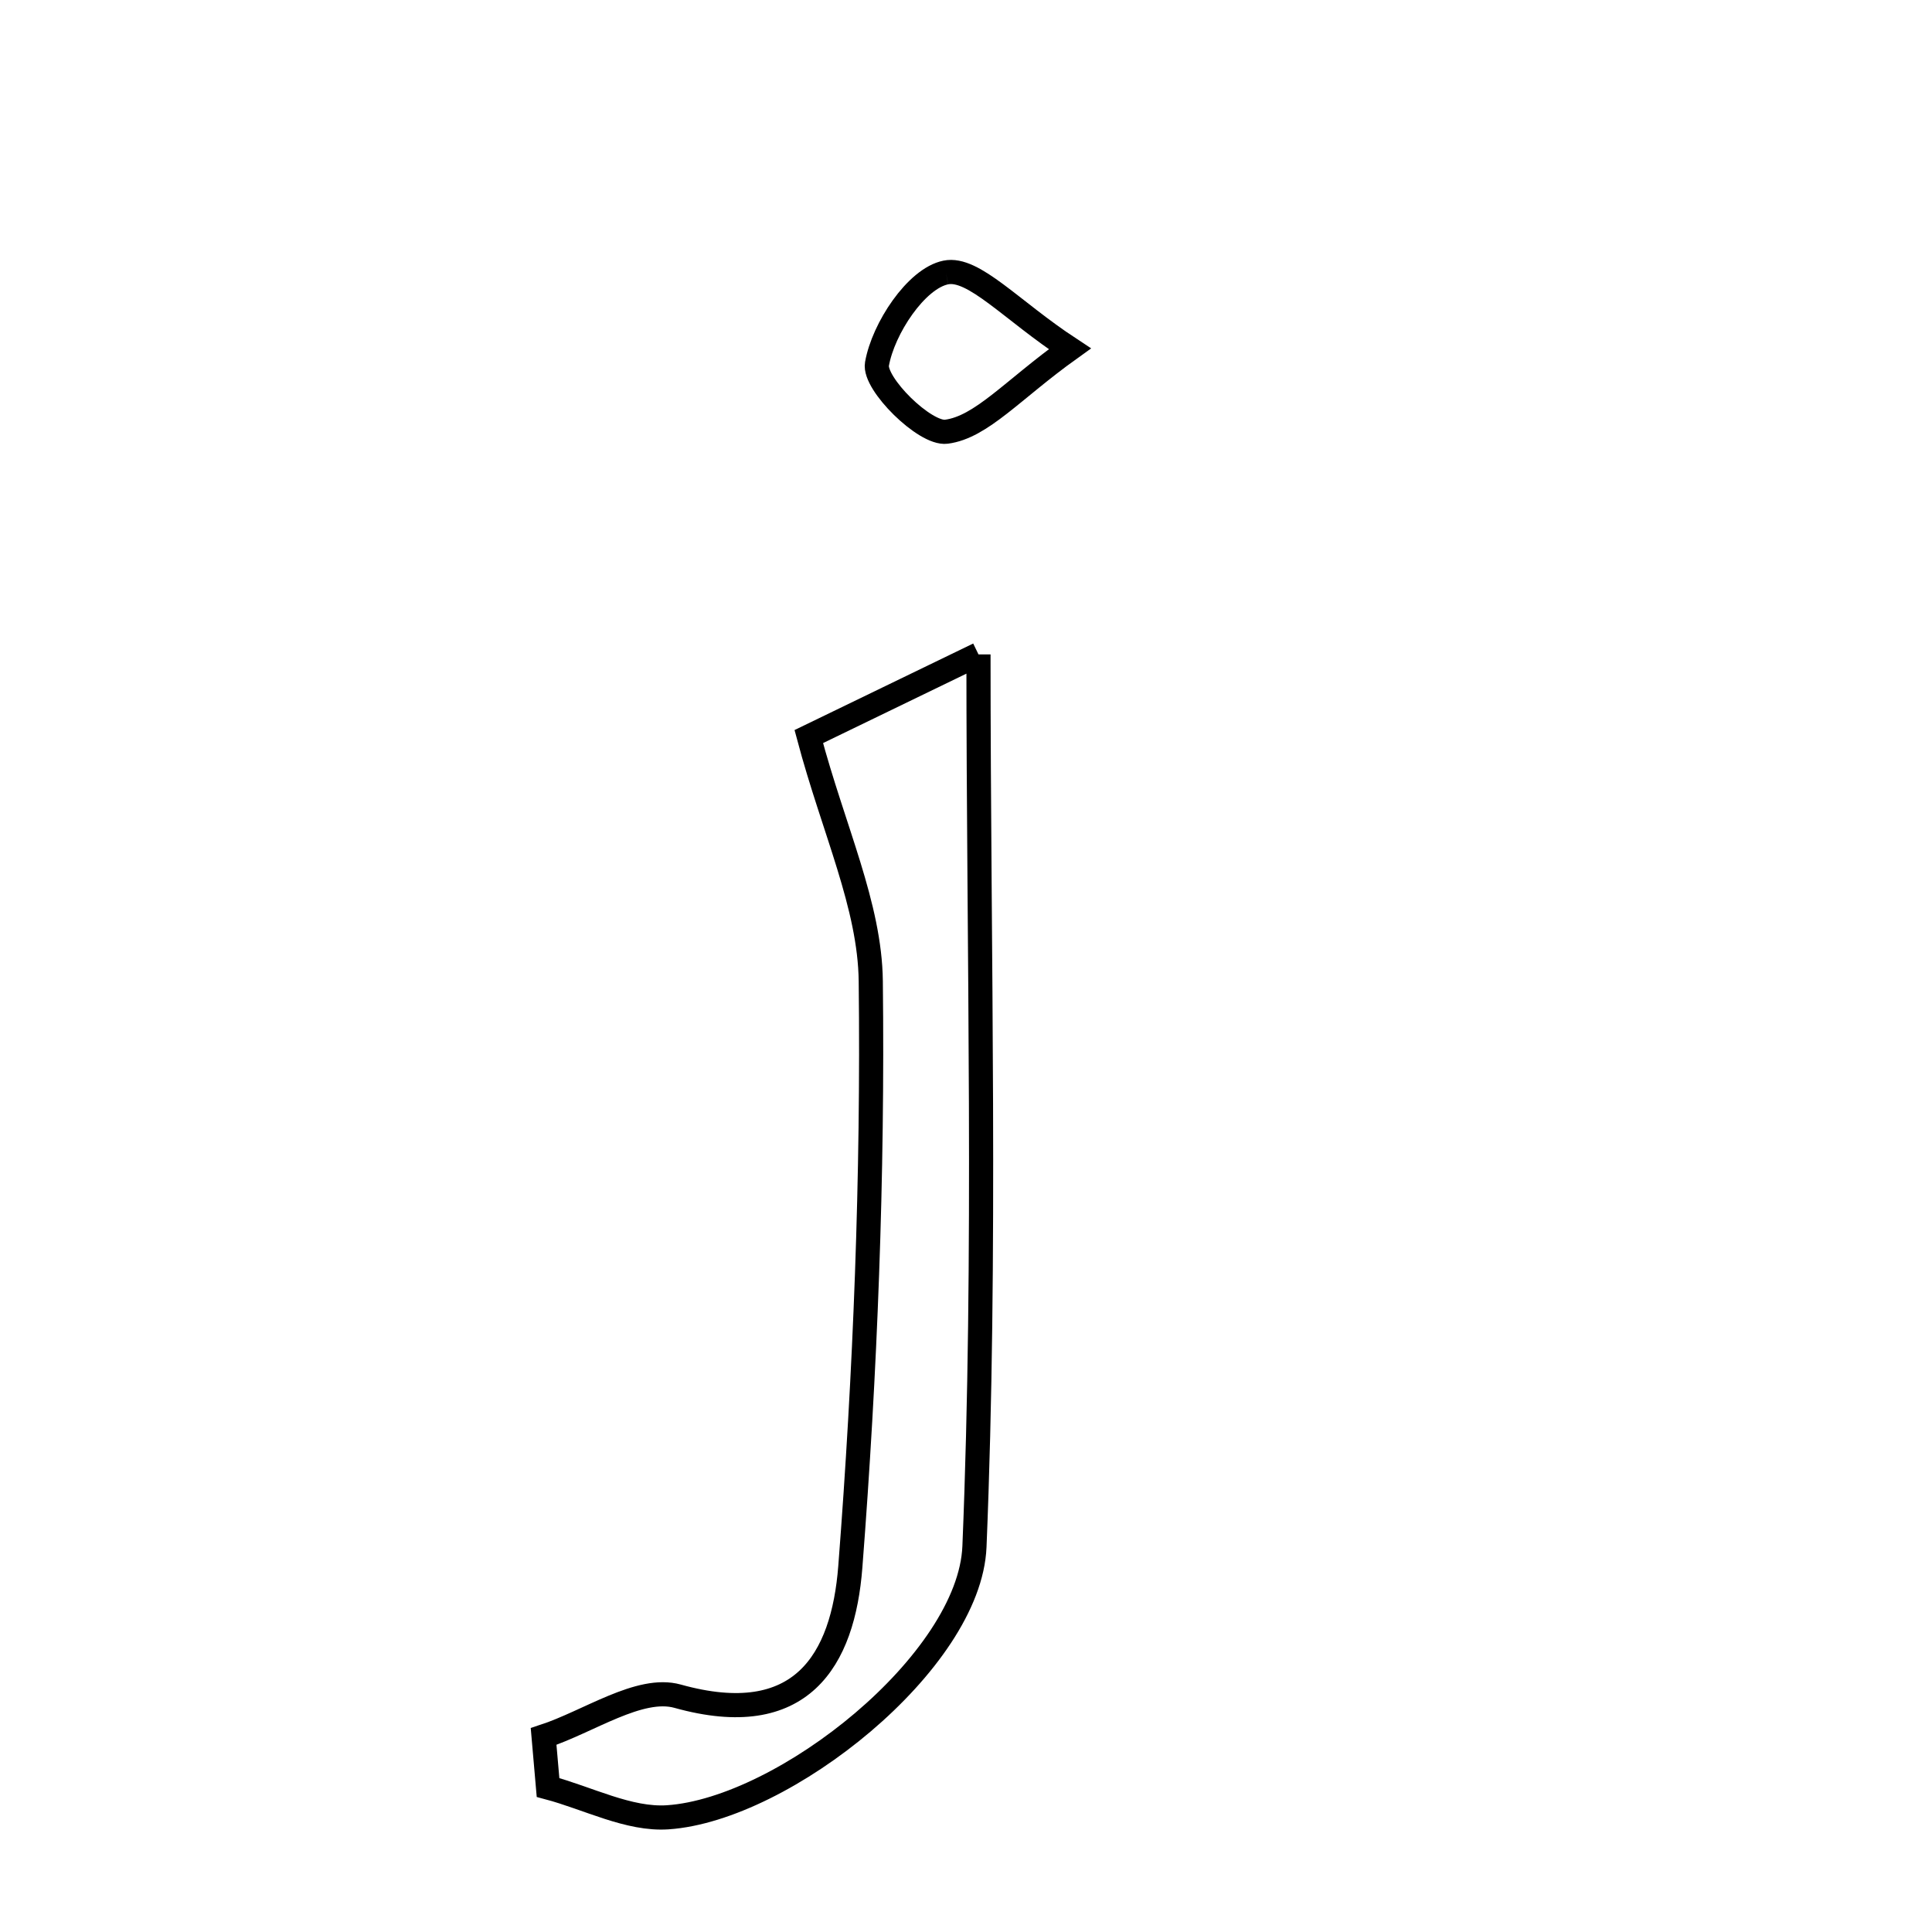 <svg xmlns="http://www.w3.org/2000/svg" viewBox="0.0 0.0 24.0 24.0" height="200px" width="200px"><path fill="none" stroke="black" stroke-width=".3" stroke-opacity="1.0"  filling="0" d="M11.749 3.385 C12.093 3.314 12.562 3.855 13.29 4.333 C12.574 4.846 12.192 5.306 11.756 5.363 C11.49 5.398 10.851 4.765 10.894 4.522 C10.971 4.082 11.382 3.459 11.749 3.385"></path>
<path fill="none" stroke="black" stroke-width=".3" stroke-opacity="1.0"  filling="0" d="M12.155 8.129 C12.155 11.894 12.255 15.558 12.105 19.213 C12.046 20.642 9.743 22.476 8.296 22.575 C7.811 22.608 7.305 22.337 6.808 22.205 C6.79 21.994 6.772 21.782 6.753 21.571 C7.312 21.388 7.946 20.939 8.418 21.071 C9.952 21.499 10.473 20.629 10.563 19.463 C10.75 17.045 10.845 14.613 10.817 12.188 C10.806 11.25 10.358 10.316 10.047 9.15 C10.574 8.895 11.387 8.501 12.155 8.129"></path></svg>